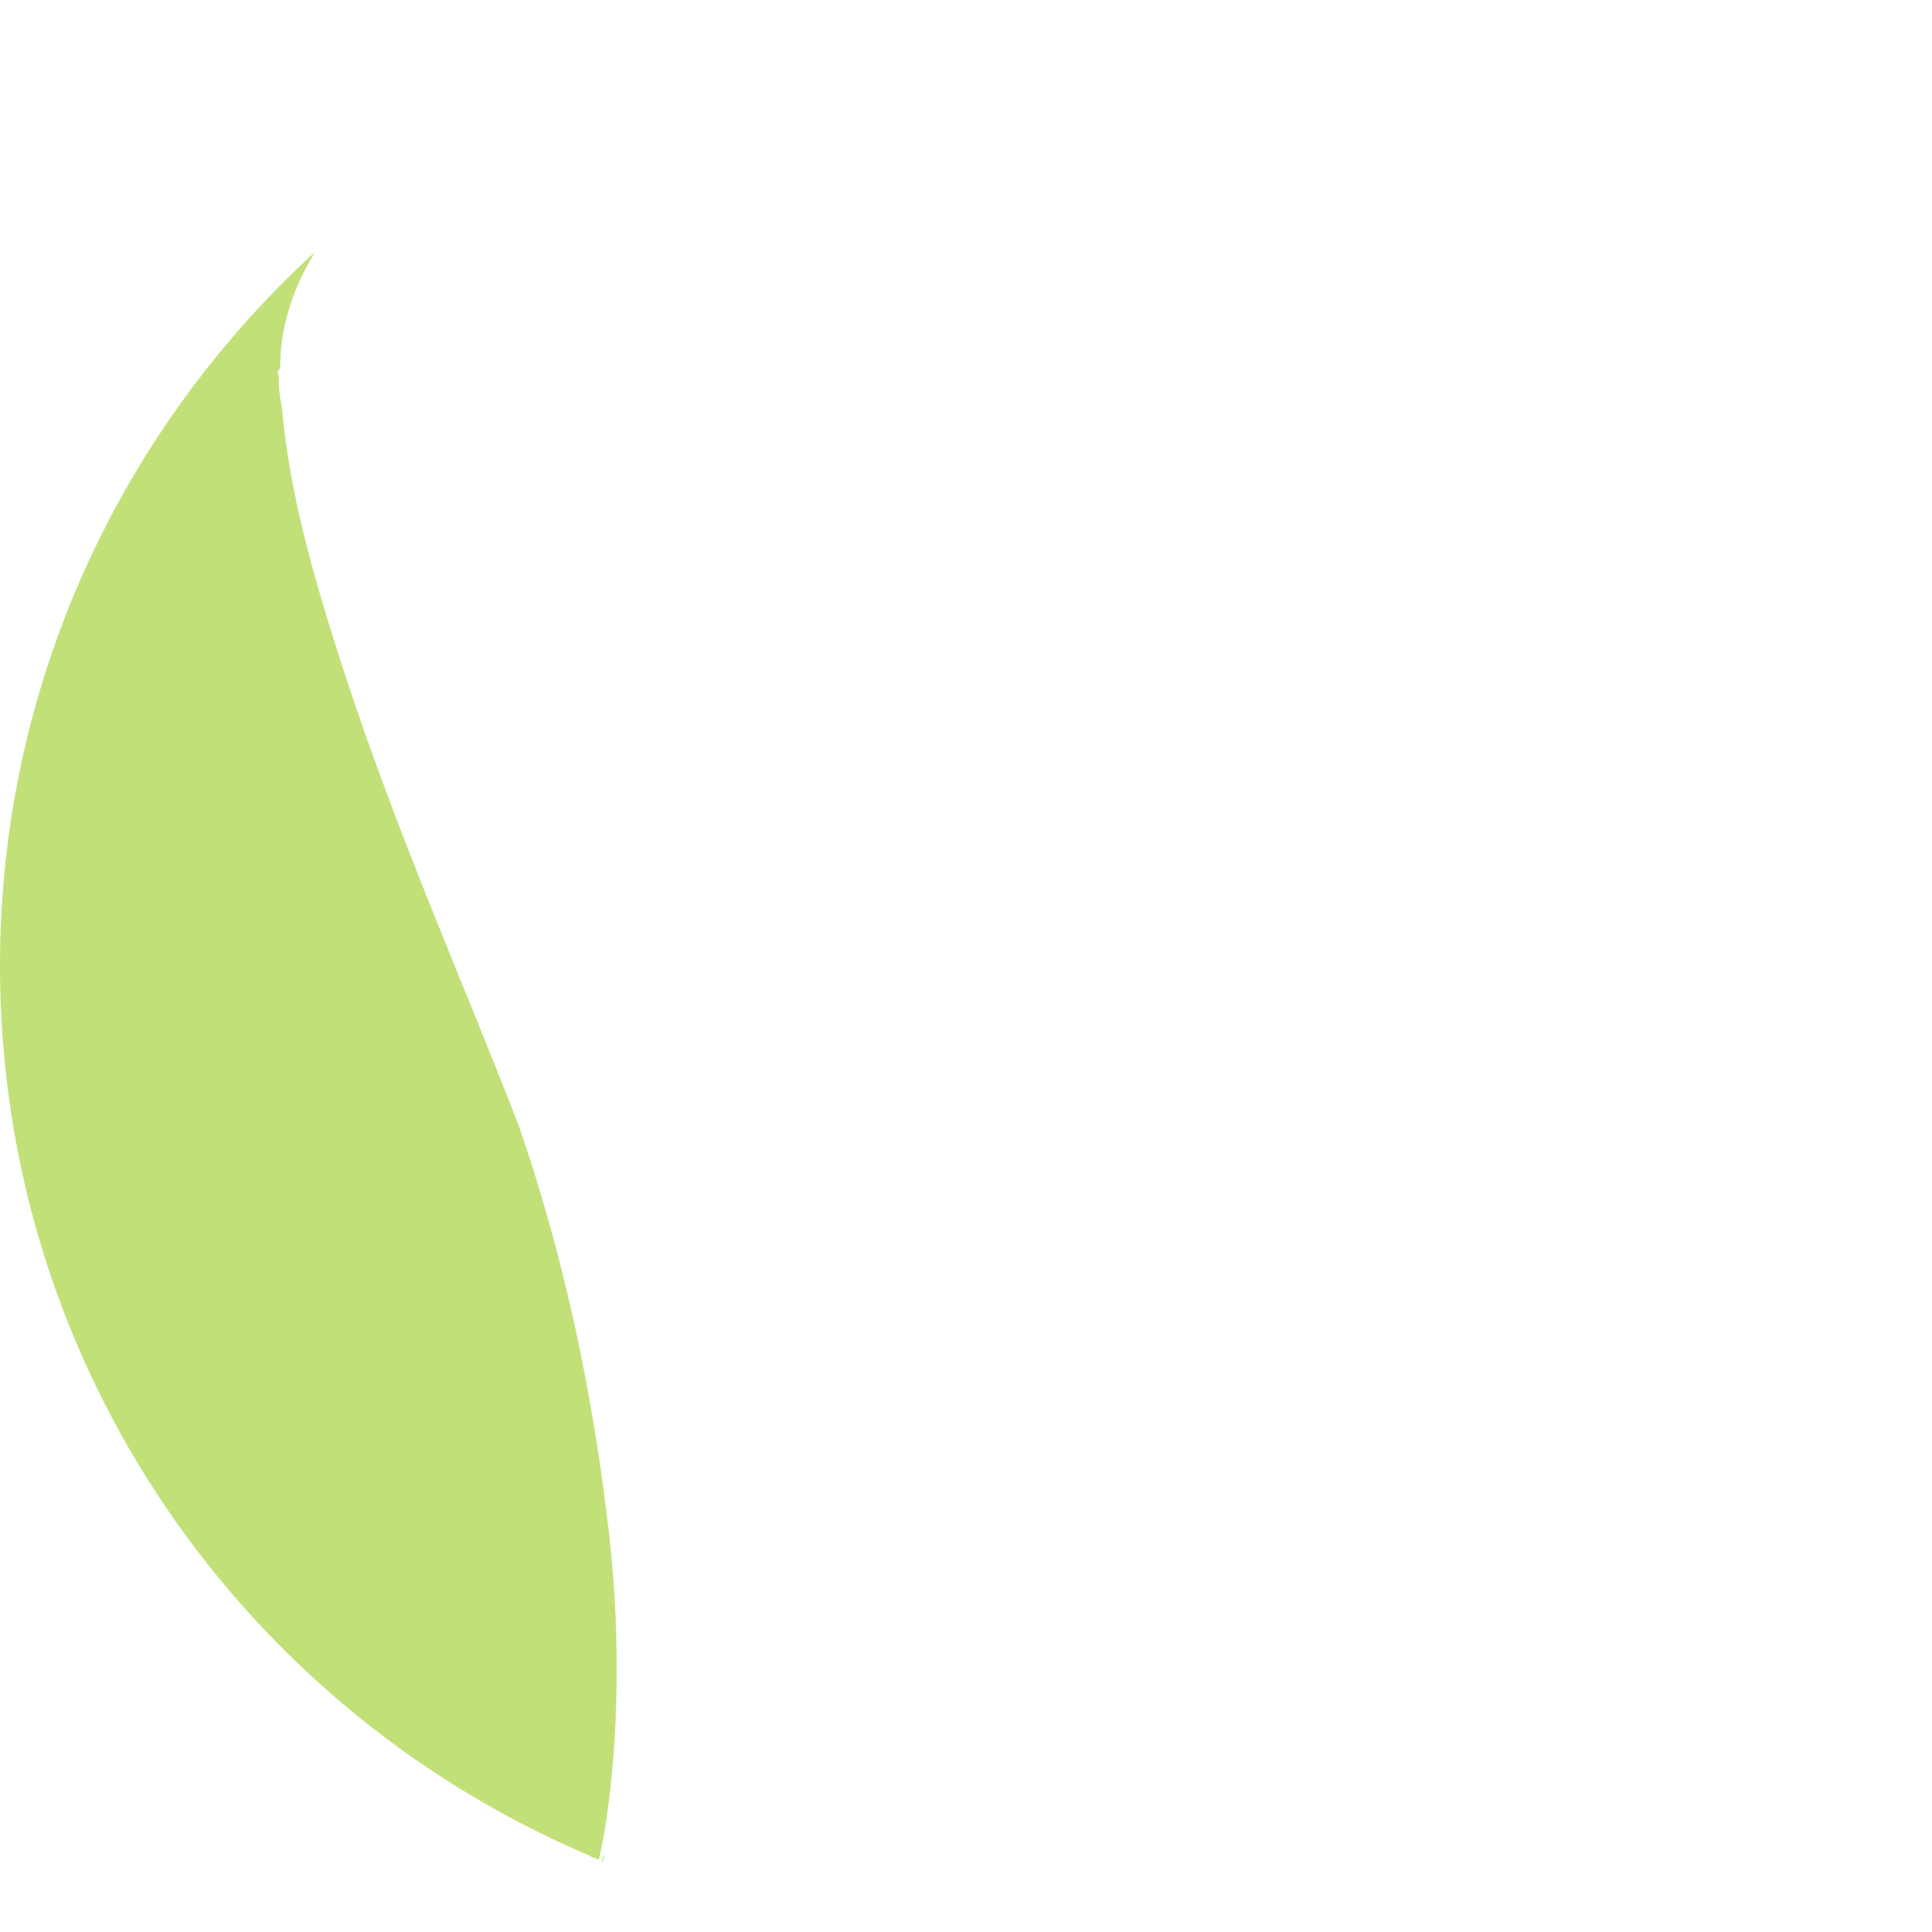 <?xml version="1.0" encoding="UTF-8" standalone="no"?>
<!-- Generator: Avocode 1.0.1 - http://avocode.com -->
<svg xmlns="http://www.w3.org/2000/svg" xmlns:xlink="http://www.w3.org/1999/xlink" width="24" height="24" viewBox="0 0 24 24">
    <desc>Created with Avocode</desc>
    <path d="M19.62,2.73C19.62,2.73,19.62,2.73,19.62,2.73C19.62,2.73,19.62,2.73,19.62,2.73C19.62,2.73,19.62,2.73,19.62,2.73C19.62,2.73,19.62,2.73,19.62,2.73M3.87,3.17C3.87,3.17,4.66,2.44,3.87,3.17C3.08,3.91,2.38,4.75,1.81,5.67C2.35,4.84,3,4.08,3.73,3.41C3.505,3.768,3.358,4.182,3.481,4.57C3.475,4.09,3.634,3.579,3.91,3.14C4.2,2.68,3.91,3.14,3.91,3.14C3.91,3.14,3.9,3.14,3.9,3.14C3.9,3.15,3.9,3.15,3.9,3.15C3.9,3.15,3.9,3.15,3.9,3.15C3.89,3.15,3.89,3.15,3.89,3.15C3.89,3.15,3.89,3.16,3.89,3.16C3.89,3.16,3.89,3.16,3.89,3.16C3.88,3.16,3.88,3.16,3.88,3.16C3.88,3.16,3.88,3.17,3.87,3.17C3.87,3.17,3.87,3.17,3.87,3.17C3.87,3.17,3.87,3.17,3.87,3.17C3.87,3.17,3.87,3.17,3.87,3.17C3.08,3.91,2.38,4.75,1.81,5.67C2.35,4.84,3,4.08,3.73,3.41C3.36,4,3.2,4.74,3.32,5.32C3.43,6.44,3.73,7.48,4.07,8.54C4.76,10.64,5.62,12.55,6.27,14.27C6.87,15.98,7.19,17.65,7.36,19.03C7.6,20.93,7.45,22.35,7.33,23.06C7.36,23.07,7.4,23.09,7.44,23.1C7.44,23.1,7.44,23.1,7.44,23.1C7.44,23.1,7.44,23.1,7.44,23.1C7.52,22.76,7.66,21.93,7.66,20.74C7.66,20.16,7.63,19.5,7.53,18.76C7.36,17.38,7.04,15.71,6.45,14C5.79,12.28,4.93,10.37,4.25,8.27C3.91,7.21,3.6,6.17,3.5,5.05C3.471,4.926,3.461,4.793,3.462,4.659C3.27,4.899,3.278,5.119,3.32,5.32C3.43,6.44,3.73,7.48,4.07,8.54C4.76,10.64,5.62,12.55,6.27,14.27C6.87,15.98,7.19,17.65,7.36,19.03C7.6,20.93,7.45,22.35,7.33,23.06C7.36,23.07,7.4,23.09,7.44,23.1C3.07,21.3,0,17.01,0,12C0,8.51,1.49,5.37,3.87,3.17M3.481,4.57C3.456,4.602,3.434,4.634,3.462,4.659C3.27,4.899,3.278,5.119,3.32,5.32C3.43,6.44,3.73,7.48,4.07,8.54C4.76,10.64,5.62,12.55,6.27,14.27C6.87,15.98,7.19,17.65,7.36,19.03C7.6,20.93,7.45,22.35,7.33,23.06C7.36,23.07,7.4,23.09,7.44,23.1C3.07,21.3,0,17.01,0,12C0,8.51,1.49,5.37,3.87,3.17C3.87,3.17,4.66,2.44,3.87,3.17C3.08,3.91,2.38,4.75,1.81,5.67C2.35,4.84,3,4.08,3.73,3.41C3.505,3.768,3.358,4.182,3.481,4.57M7.52,22.99C7.52,22.99,7.54,22.94,7.52,22.99C7.51,23.04,7.5,23.09,7.49,23.12C7.49,23.12,7.48,23.12,7.47,23.12C7.49,23.08,7.51,23.04,7.52,22.99" fill="#c2e078" />
</svg>